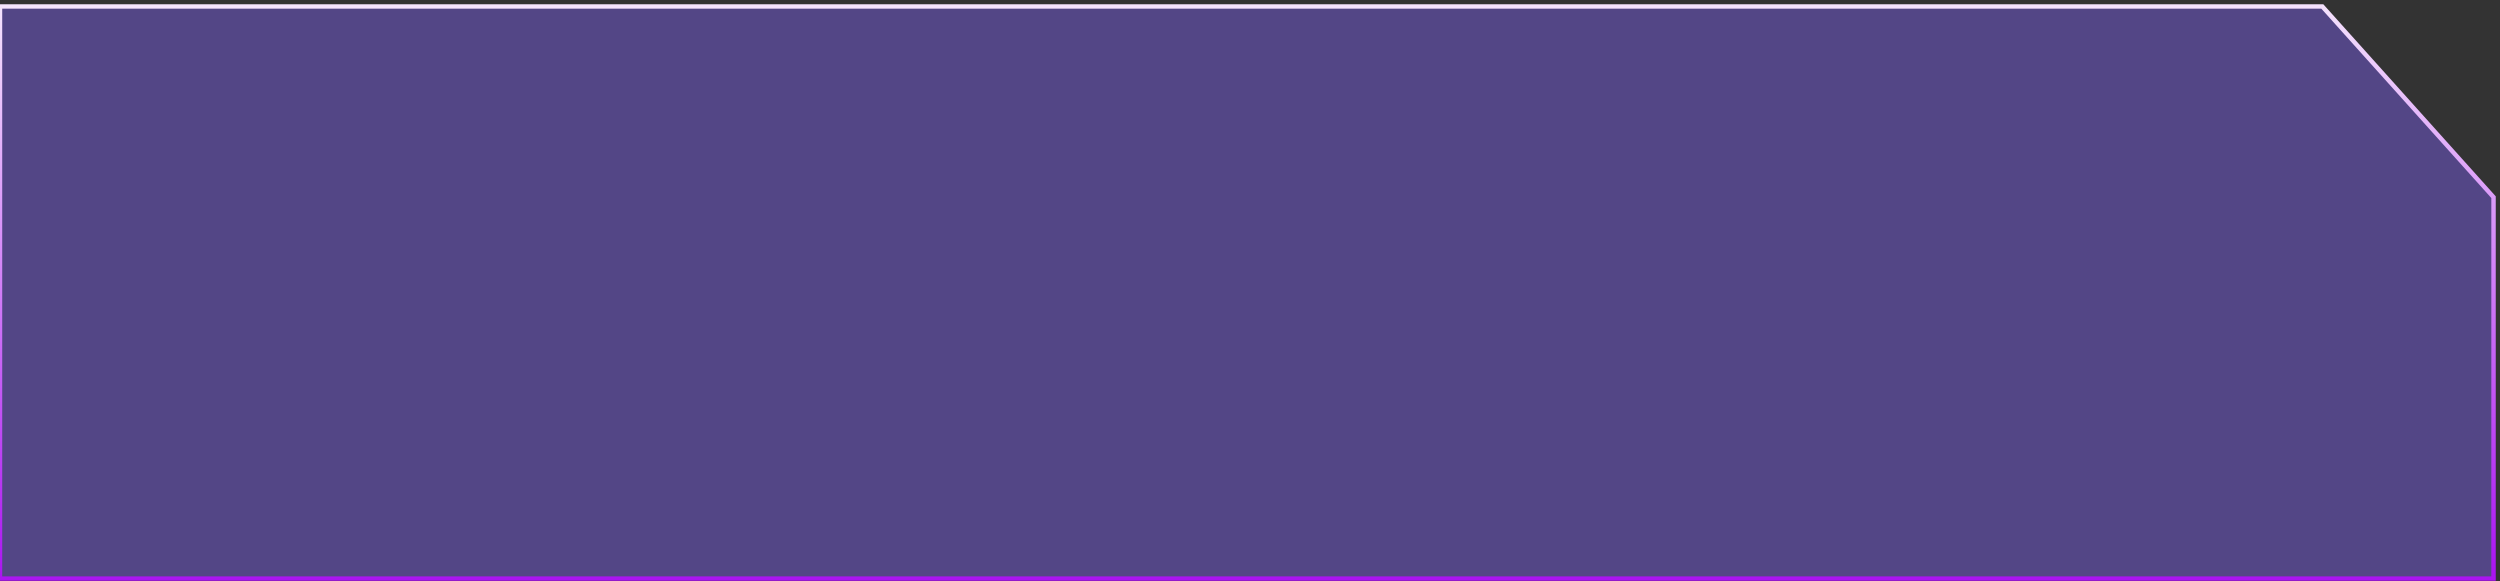 <svg width="387" height="90" viewBox="0 0 387 90" fill="none" xmlns="http://www.w3.org/2000/svg">
<rect x="0" y="0" width="387" height="90" fill="#333333" stroke="none"/>
<path d="M359.494 1H0V89.57H386V30.524L359.494 1Z" fill="#534686" stroke="url(#paint0_linear_18_186)" stroke-width="0.686"/>
<defs>
<linearGradient id="paint0_linear_18_186" x1="192.824" y1="-11.371" x2="193.212" y2="89.569" gradientUnits="userSpaceOnUse">
<stop stop-color="white"/>
<stop offset="1" stop-color="#AA14F0"/>
</linearGradient>
</defs>
</svg>
